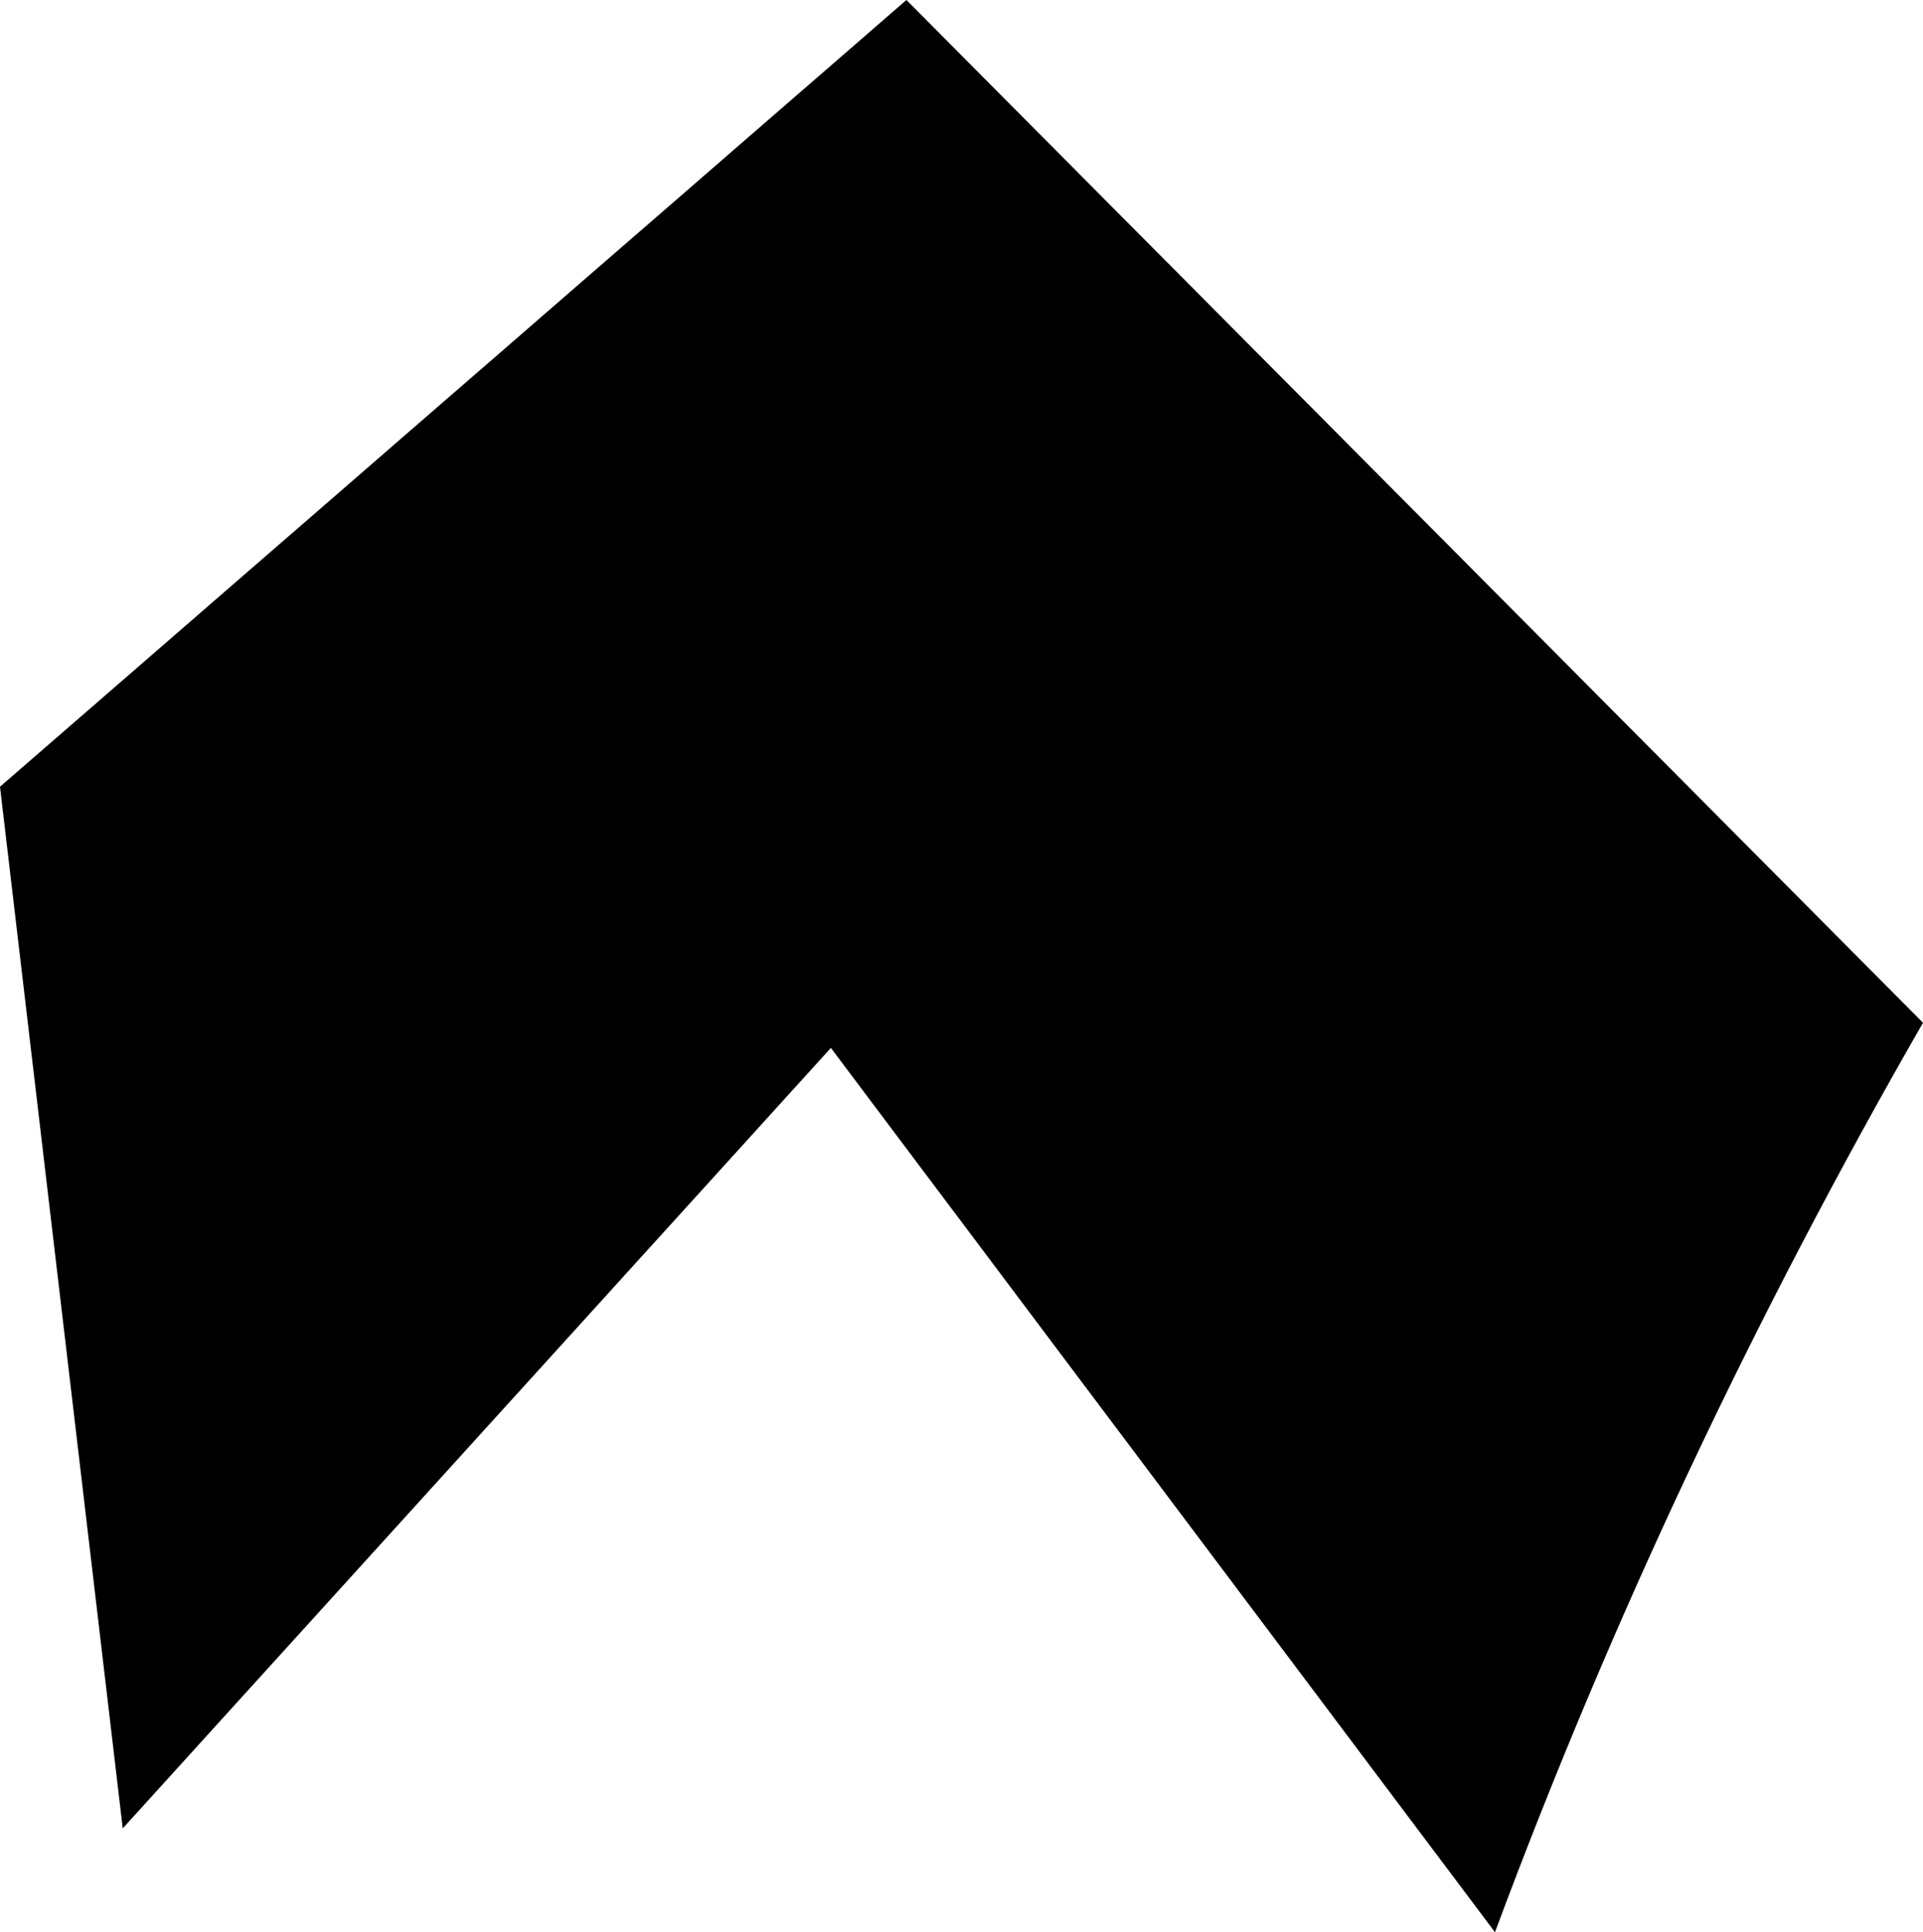 <?xml version="1.0" encoding="UTF-8" standalone="no"?>
<svg xmlns:xlink="http://www.w3.org/1999/xlink" height="30.7px" width="30.55px" xmlns="http://www.w3.org/2000/svg">
  <g transform="matrix(1.0, 0.0, 0.0, 1.0, -342.85, -441.35)">
    <path d="M342.85 453.85 L357.25 441.35 373.4 457.6 Q369.35 464.65 366.6 472.05 L356.05 458.0 344.8 470.4 342.85 453.85" fill="#000000" fill-rule="evenodd" stroke="none"/>
  </g>
</svg>
